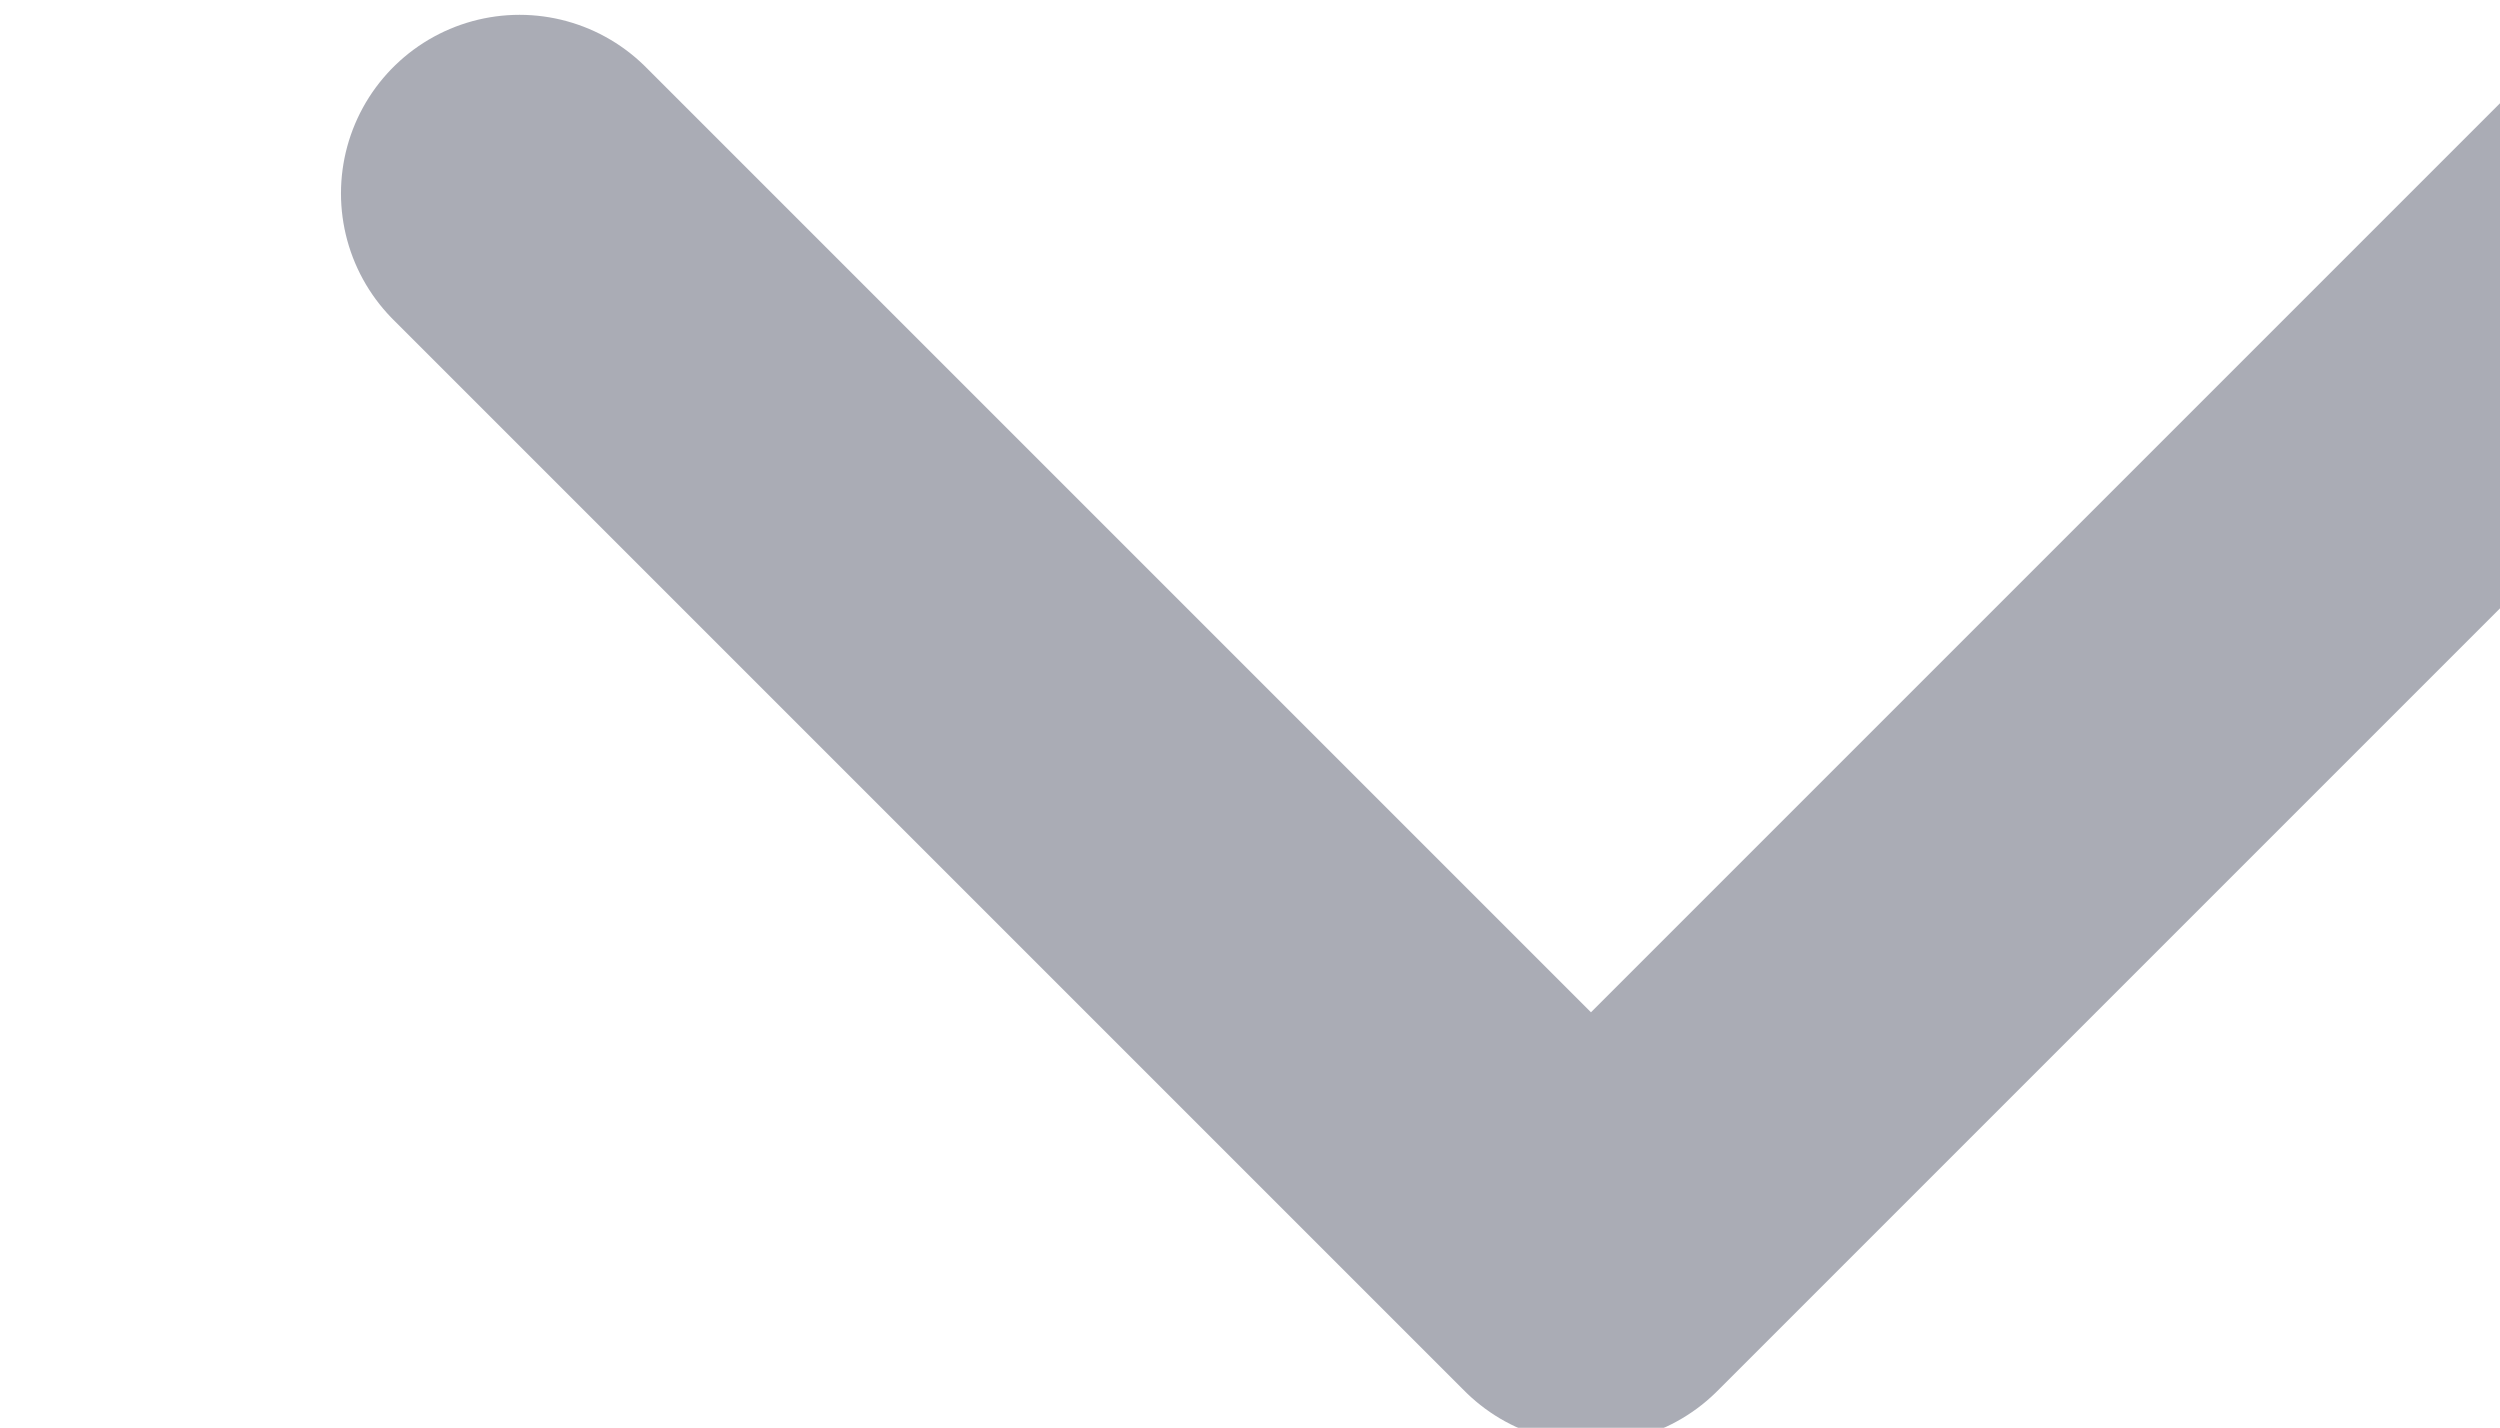 <?xml version="1.0" encoding="UTF-8" standalone="no"?>
<!-- Created with Inkscape (http://www.inkscape.org/) -->

<svg
   xmlns="http://www.w3.org/2000/svg"
   width="3.71mm"
   height="2.119mm"
   viewBox="0 0 3.71 2.119"
   version="1.1"
   id="svg5574"
   stroke="#55596c">
  <g
     id="layer1"
     transform="translate(-158.407,-211.274)">
    <g
       transform="matrix(0.265,0,0,0.265,-160.942,199.106)"
       style="opacity:0.5;fill:none"
       id="chevron-down">
      <path
         style="fill:none;stroke-width:2;stroke-linecap:round;stroke-linejoin:round"
         id="Vector"
         d="m 1208,47 6,6 6,-6" />
    </g>
  </g>
</svg>
